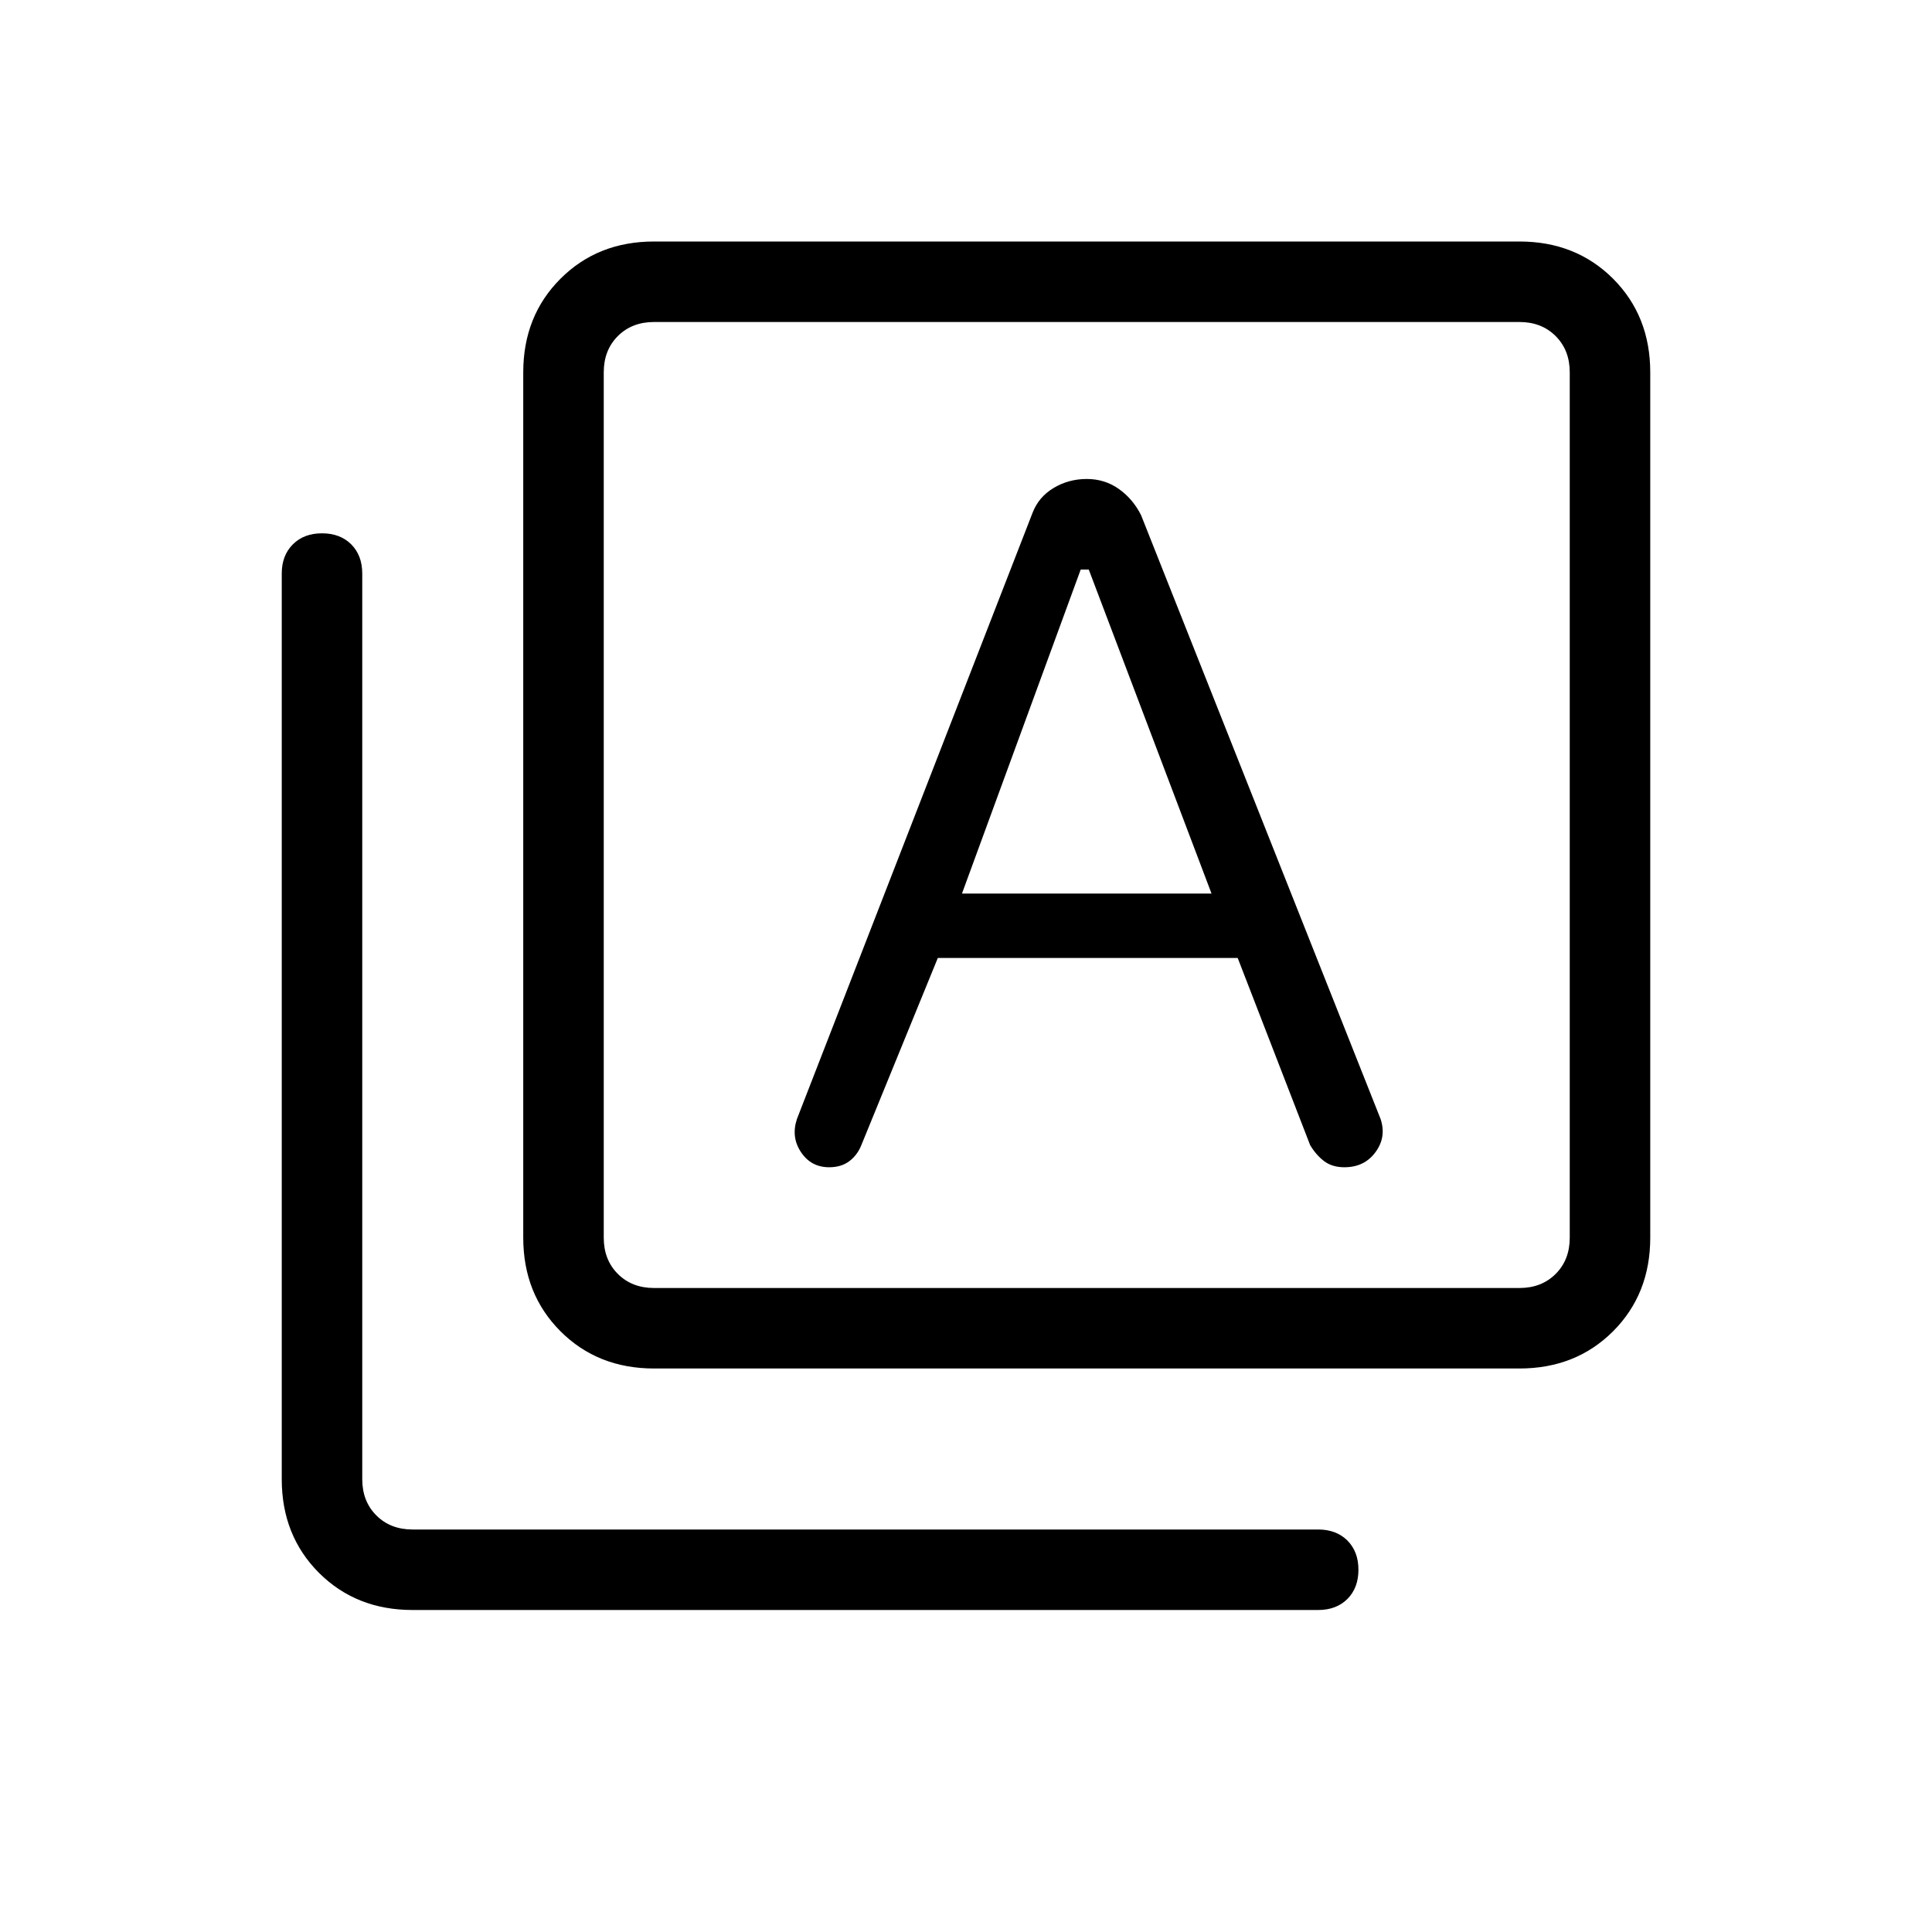 <svg xmlns="http://www.w3.org/2000/svg" height="24" width="24"><path d="M11.95 11.1 13.425 7.075H13.525L15.05 11.1ZM8.125 17Q7.425 17 6.963 16.538Q6.5 16.075 6.5 15.375V4.625Q6.5 3.925 6.963 3.462Q7.425 3 8.125 3H18.875Q19.575 3 20.038 3.462Q20.5 3.925 20.5 4.625V15.375Q20.5 16.075 20.038 16.538Q19.575 17 18.875 17ZM8.125 16H18.875Q19.15 16 19.325 15.825Q19.5 15.65 19.5 15.375V4.625Q19.5 4.35 19.325 4.175Q19.15 4 18.875 4H8.125Q7.85 4 7.675 4.175Q7.5 4.35 7.5 4.625V15.375Q7.5 15.65 7.675 15.825Q7.85 16 8.125 16ZM5.125 20Q4.425 20 3.962 19.538Q3.5 19.075 3.5 18.375V7.125Q3.5 6.9 3.638 6.762Q3.775 6.625 4 6.625Q4.225 6.625 4.363 6.762Q4.5 6.9 4.5 7.125V18.375Q4.5 18.65 4.675 18.825Q4.85 19 5.125 19H16.375Q16.6 19 16.738 19.137Q16.875 19.275 16.875 19.5Q16.875 19.725 16.738 19.863Q16.6 20 16.375 20ZM7.5 4Q7.5 4 7.5 4.175Q7.5 4.35 7.5 4.625V15.375Q7.5 15.65 7.5 15.825Q7.5 16 7.5 16Q7.5 16 7.5 15.825Q7.5 15.65 7.5 15.375V4.625Q7.5 4.35 7.5 4.175Q7.5 4 7.5 4ZM10.3 14.5Q10.45 14.5 10.55 14.425Q10.65 14.35 10.7 14.225L11.65 11.9H15.375L16.275 14.225Q16.35 14.35 16.45 14.425Q16.55 14.5 16.7 14.5Q16.95 14.5 17.087 14.312Q17.225 14.125 17.15 13.9L14.175 6.4Q14.075 6.2 13.9 6.075Q13.725 5.95 13.5 5.95Q13.275 5.95 13.088 6.062Q12.9 6.175 12.825 6.375L9.9 13.9Q9.825 14.125 9.95 14.312Q10.075 14.5 10.3 14.5Z"/></svg>